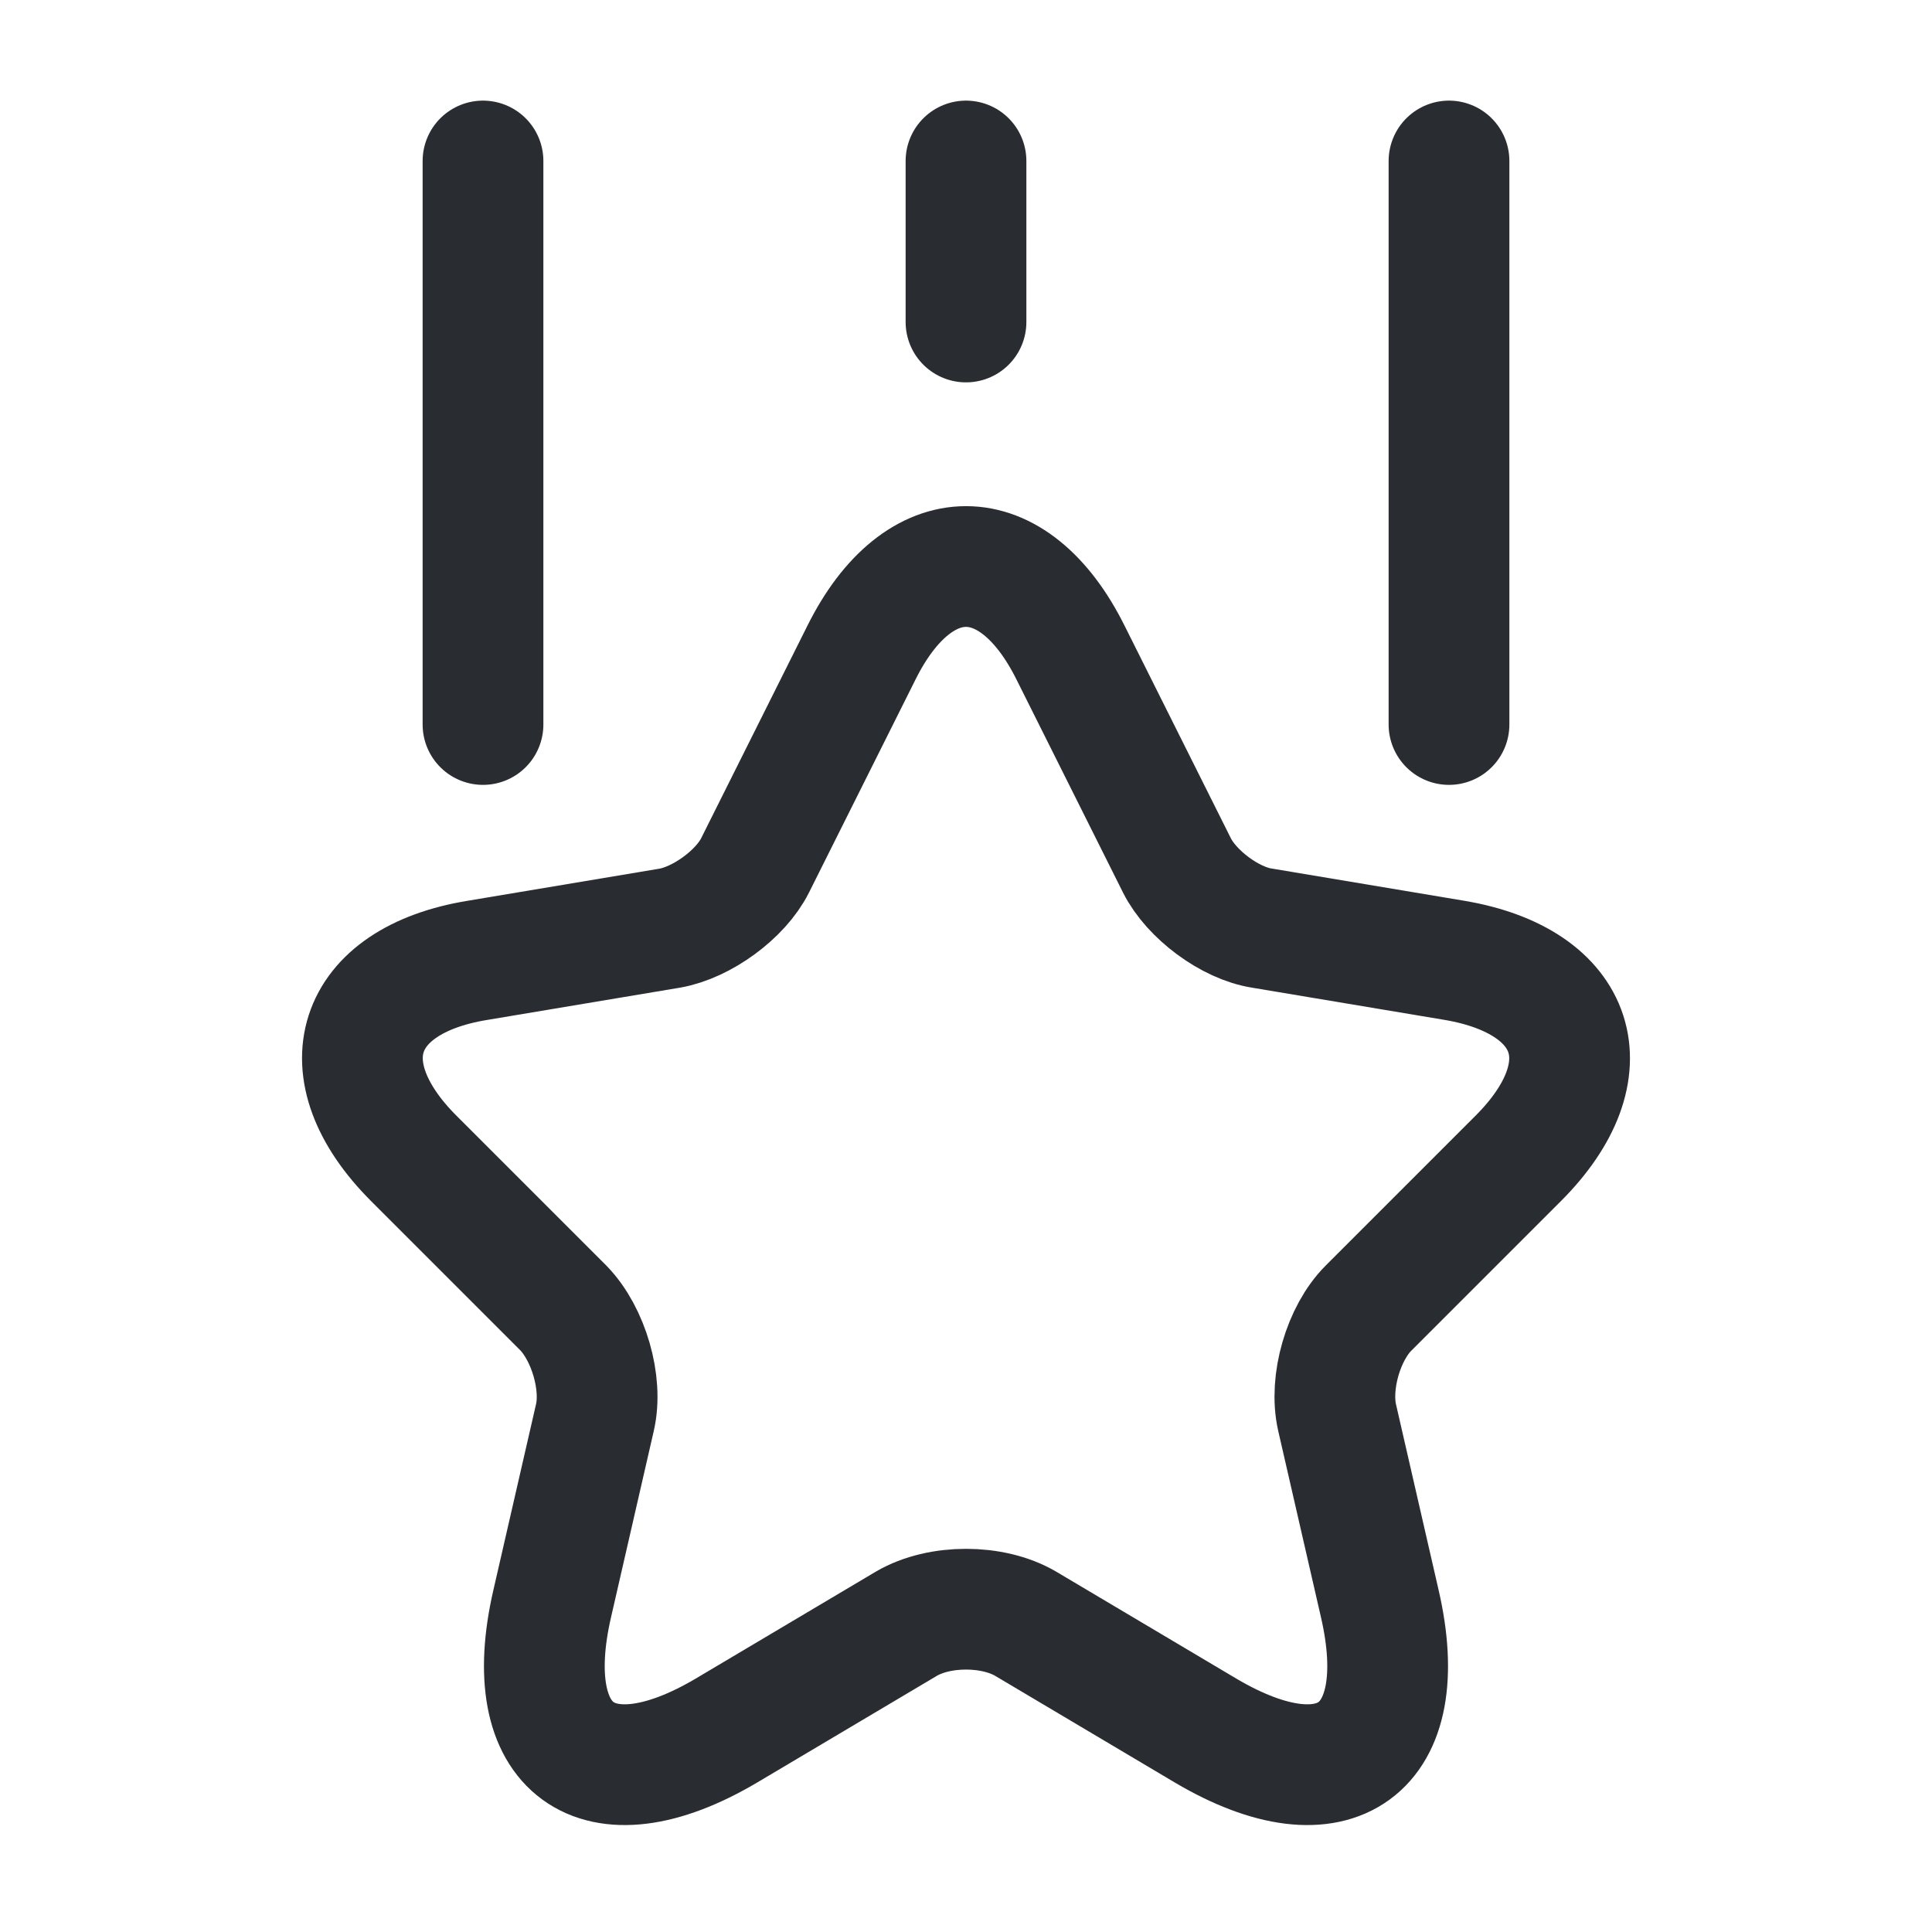 <svg xmlns="http://www.w3.org/2000/svg" width="24" height="24" fill="none" viewBox="0 0 24 24"><path stroke="#292D32" stroke-linecap="round" stroke-linejoin="round" stroke-width="1.5" d="m13.3 8.11 1.32 2.64c.18.36.66.72 1.06.78l2.39.4c1.53.26 1.89 1.36.79 2.46L17 16.25c-.31.31-.49.92-.39 1.36l.53 2.31c.42 1.82-.55 2.53-2.16 1.58l-2.24-1.33c-.41-.24-1.07-.24-1.48 0L9.02 21.5c-1.61.95-2.58.24-2.16-1.58l.53-2.31c.1-.43-.08-1.04-.39-1.36l-1.86-1.86c-1.1-1.1-.74-2.21.79-2.46l2.39-.4c.4-.07.88-.42 1.06-.78l1.32-2.64c.71-1.43 1.89-1.43 2.6 0M6 9V2m12 7V2m-6 2V2"/></svg>